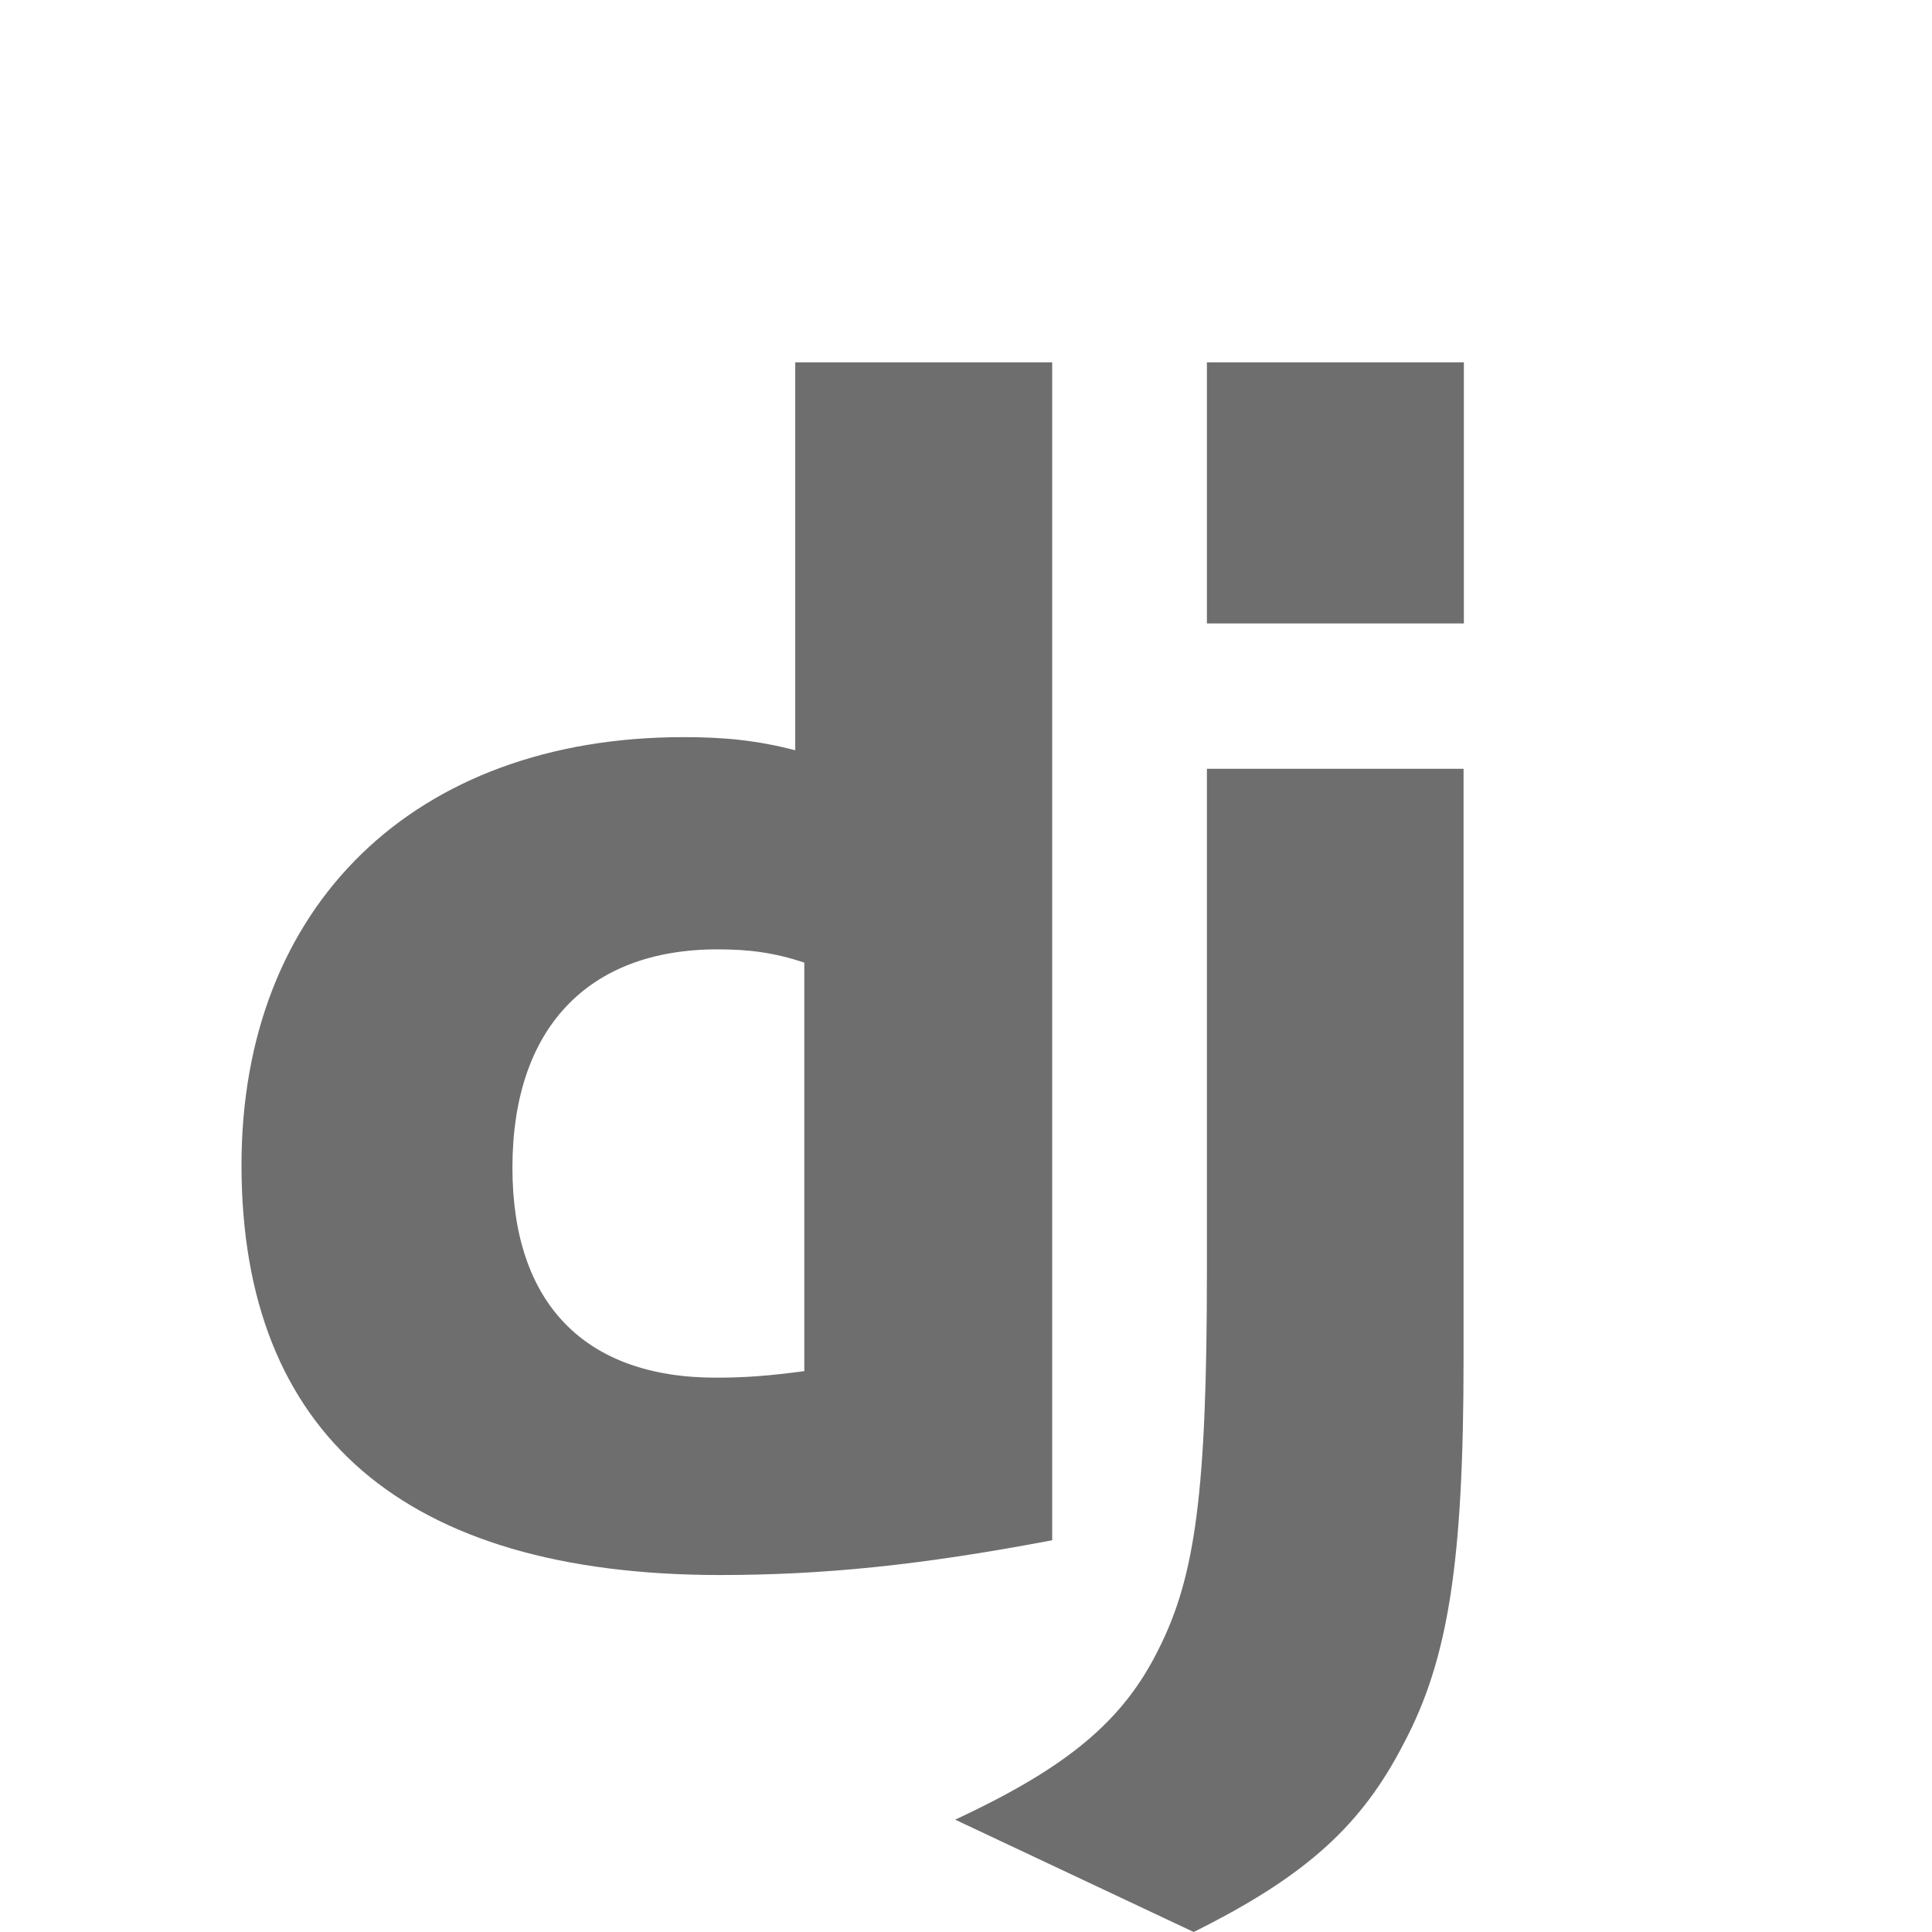 <svg width="13" height="13" viewBox="0 0 13 13" fill="none" xmlns="http://www.w3.org/2000/svg">
<path d="M5.351 2.438H7.08V10.364C6.195 10.532 5.542 10.598 4.837 10.598C2.725 10.595 1.625 9.652 1.625 7.839C1.625 6.093 2.791 4.96 4.599 4.96C4.879 4.96 5.093 4.982 5.351 5.048V2.438ZM5.412 6.477C5.209 6.41 5.042 6.388 4.828 6.388C3.954 6.388 3.448 6.922 3.448 7.857C3.448 8.767 3.932 9.27 4.817 9.27C5.009 9.27 5.165 9.259 5.412 9.226V6.477Z" fill="#6E6E6E"/>
<path d="M9.848 5.173V9.141C9.848 10.508 9.746 11.166 9.445 11.732C9.165 12.277 8.795 12.621 8.032 13L6.427 12.244C7.19 11.889 7.56 11.575 7.796 11.097C8.043 10.608 8.121 10.041 8.121 8.551V5.173L9.848 5.173ZM8.121 2.438H9.85V4.195H8.121V2.438Z" fill="#6E6E6E"/>
</svg>
